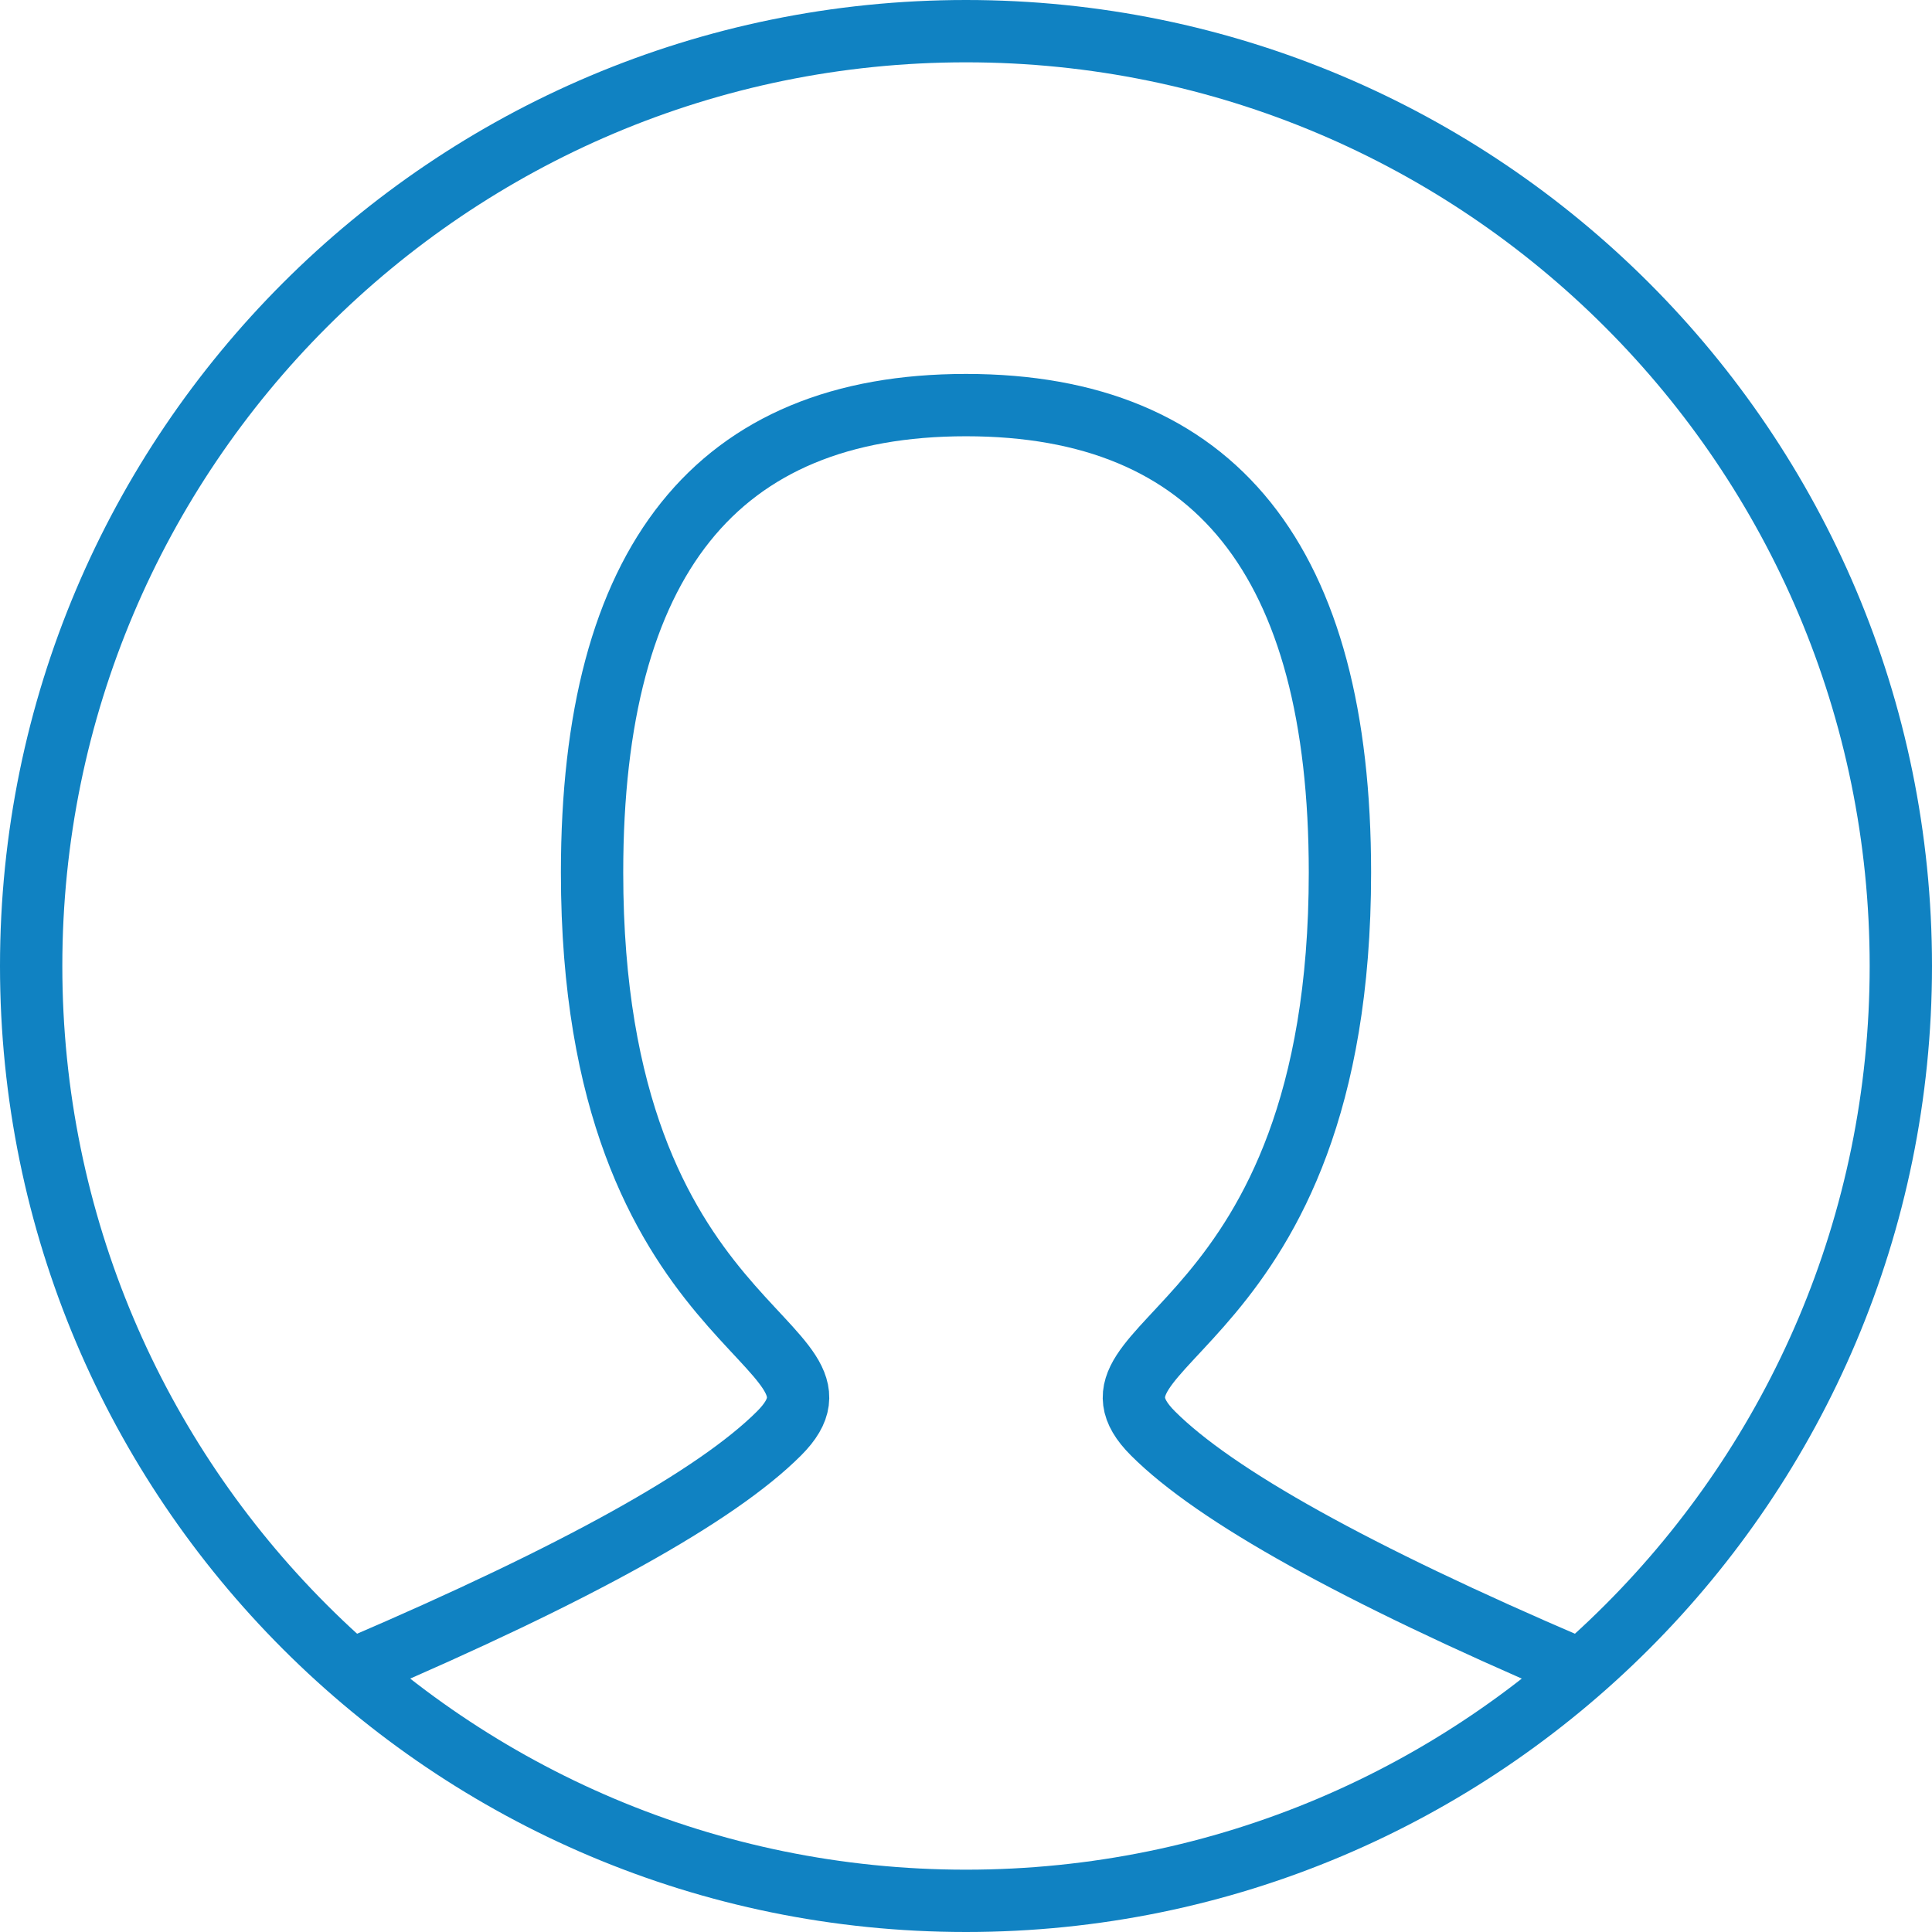 <svg width="62" height="62" viewBox="0 0 62 62" fill="none" xmlns="http://www.w3.org/2000/svg">
<path d="M11.5 53.5C18.5 50.5 23 48 25 46C28 43 19 43 19 28C19 18 23 13 31 13C39 13 43 18 43 28C43 43 34 43 37 46C39 48 43.5 50.5 50.5 53.5" stroke="#1082C2" stroke-width="2" stroke-linecap="round"/>
<path d="M31 61C47.569 61 61 47.569 61 31C61 14.431 47.569 1 31 1C14.431 1 1 14.431 1 31C1 47.569 14.431 61 31 61Z" stroke="#1082C2" stroke-width="2" stroke-linecap="round"/>
</svg>
